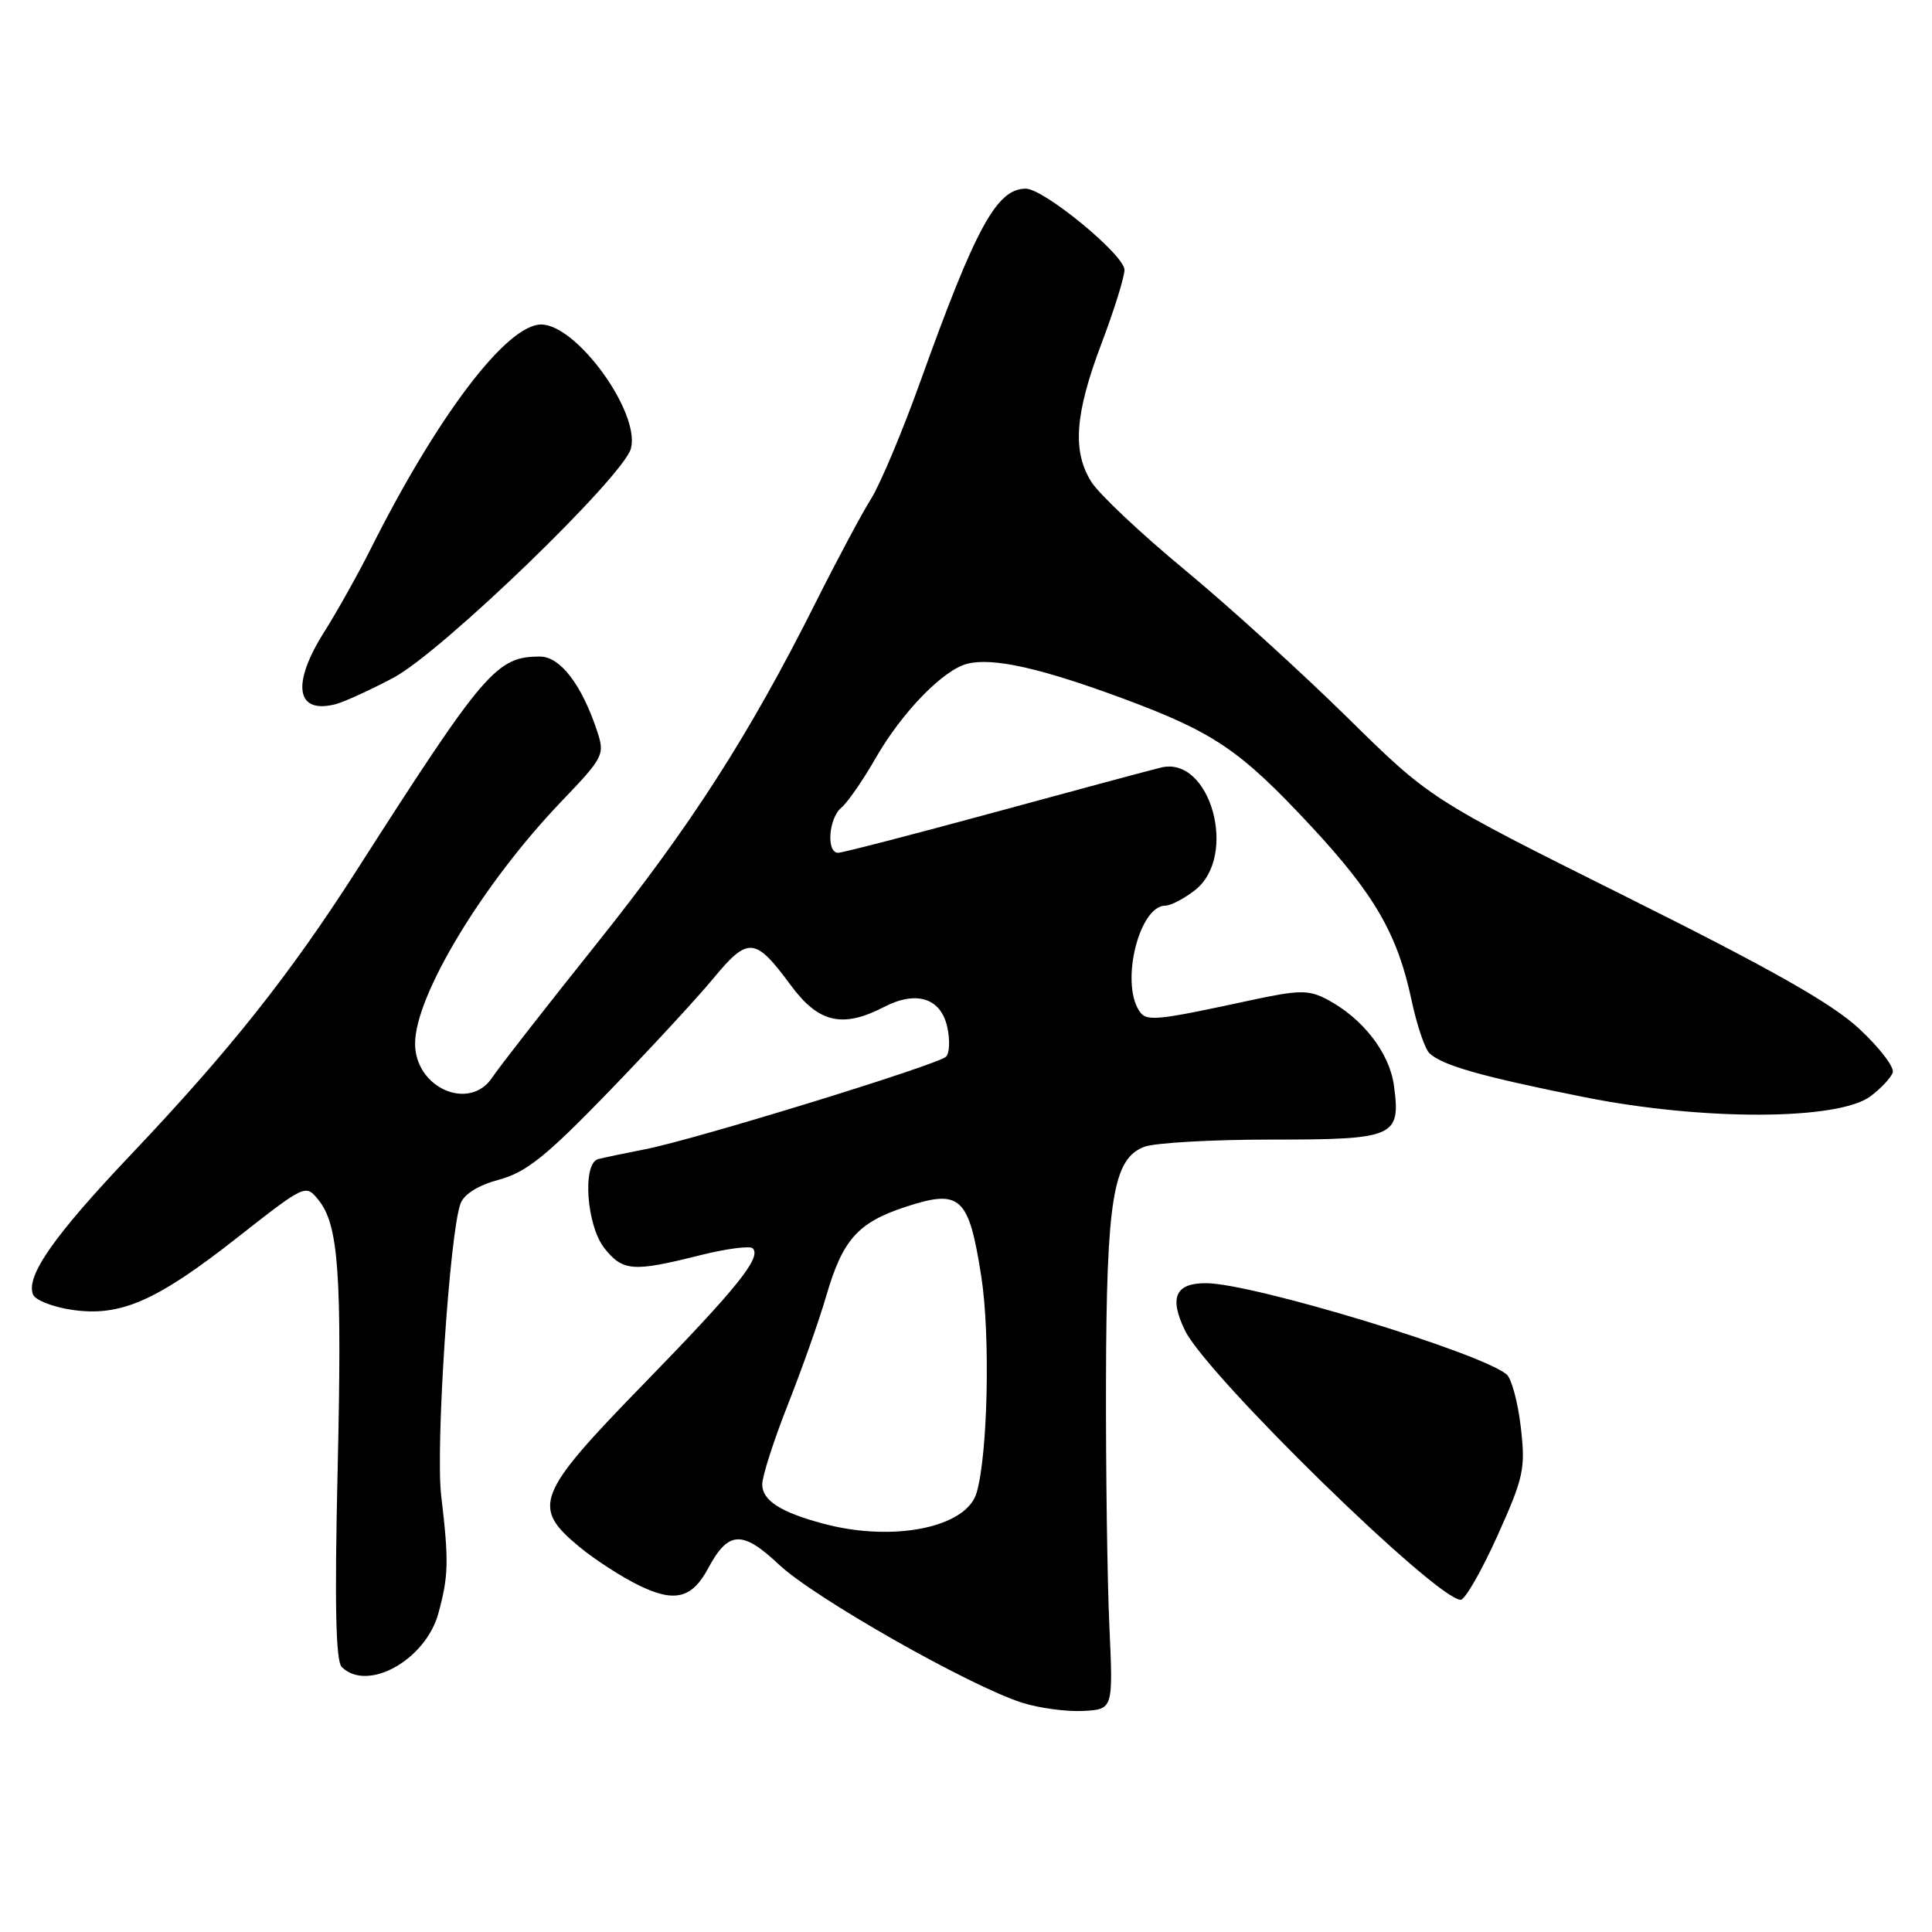 <?xml version="1.0" encoding="UTF-8" standalone="no"?>
<!DOCTYPE svg PUBLIC "-//W3C//DTD SVG 1.1//EN" "http://www.w3.org/Graphics/SVG/1.1/DTD/svg11.dtd" >
<svg xmlns="http://www.w3.org/2000/svg" xmlns:xlink="http://www.w3.org/1999/xlink" version="1.1" viewBox="0 0 256 256">
 <g >
 <path fill="currentColor"
d=" M 147.00 215.50 C 146.72 209.45 146.52 194.82 146.55 183.00 C 146.61 158.90 147.49 153.53 151.62 151.96 C 153.00 151.43 160.57 151.00 168.44 151.00 C 184.84 151.00 185.62 150.66 184.71 143.88 C 184.12 139.48 180.55 134.89 175.77 132.39 C 173.38 131.15 172.11 131.17 165.77 132.53 C 152.96 135.30 151.87 135.40 150.92 133.90 C 148.46 130.02 150.99 120.00 154.42 120.00 C 155.14 120.00 156.92 119.07 158.37 117.93 C 164.08 113.43 160.39 100.13 153.86 101.70 C 152.56 102.01 142.63 104.68 131.80 107.63 C 120.96 110.58 111.62 113.00 111.05 113.00 C 109.46 113.00 109.80 108.41 111.49 107.01 C 112.32 106.32 114.33 103.41 115.98 100.54 C 119.49 94.39 124.99 88.73 128.21 87.94 C 131.61 87.11 137.97 88.54 148.81 92.56 C 160.87 97.04 164.31 99.37 173.71 109.46 C 182.13 118.51 185.18 123.78 187.03 132.50 C 187.73 135.80 188.80 138.97 189.40 139.55 C 191.09 141.17 196.37 142.67 210.00 145.39 C 225.65 148.52 243.57 148.46 247.84 145.27 C 249.23 144.23 250.56 142.81 250.80 142.11 C 251.03 141.41 249.04 138.81 246.37 136.33 C 242.78 132.98 234.82 128.47 215.51 118.84 C 189.50 105.87 189.50 105.87 178.50 95.04 C 172.45 89.09 162.78 80.30 157.00 75.52 C 151.22 70.74 145.66 65.50 144.63 63.88 C 142.06 59.82 142.41 54.88 145.96 45.50 C 147.63 41.10 148.99 36.72 149.00 35.76 C 149.00 33.79 138.33 25.00 135.92 25.00 C 132.08 25.00 129.30 30.08 121.96 50.53 C 119.60 57.11 116.66 64.11 115.43 66.08 C 114.19 68.05 110.88 74.25 108.07 79.86 C 99.24 97.45 91.60 109.35 78.96 125.17 C 72.23 133.59 66.06 141.50 65.25 142.74 C 62.24 147.33 55.00 144.18 55.00 138.28 C 55.00 131.94 63.92 117.16 74.28 106.31 C 80.03 100.30 80.17 100.03 79.10 96.81 C 77.08 90.72 74.22 87.00 71.56 87.00 C 65.79 87.00 64.22 88.83 47.30 115.26 C 38.39 129.18 30.46 139.17 17.36 152.98 C 7.14 163.76 3.42 169.06 4.37 171.52 C 4.65 172.26 6.95 173.17 9.48 173.55 C 15.92 174.52 20.71 172.43 31.49 163.95 C 40.45 156.92 40.50 156.90 42.19 158.99 C 44.88 162.31 45.34 168.77 44.73 195.12 C 44.33 212.60 44.49 220.09 45.28 220.88 C 48.66 224.26 56.38 219.98 58.08 213.80 C 59.44 208.84 59.49 206.86 58.46 198.18 C 57.70 191.78 59.58 163.32 61.02 159.49 C 61.49 158.22 63.37 157.05 66.13 156.31 C 69.70 155.35 72.34 153.24 80.50 144.82 C 86.00 139.14 92.30 132.33 94.50 129.67 C 99.14 124.06 100.05 124.14 104.78 130.55 C 108.46 135.54 111.63 136.28 117.16 133.42 C 121.43 131.21 124.68 132.25 125.52 136.10 C 125.90 137.80 125.82 139.57 125.35 140.02 C 124.24 141.10 91.95 151.04 85.50 152.28 C 82.75 152.82 79.94 153.40 79.25 153.59 C 77.14 154.17 77.71 162.36 80.07 165.37 C 82.50 168.45 83.87 168.56 92.58 166.37 C 96.15 165.47 99.37 165.04 99.74 165.41 C 100.94 166.61 97.72 170.61 85.25 183.42 C 71.05 198.00 70.38 199.69 76.75 204.95 C 78.81 206.66 82.39 208.97 84.70 210.09 C 89.41 212.38 91.70 211.80 93.85 207.78 C 96.50 202.83 98.36 202.74 103.21 207.31 C 107.85 211.69 128.44 223.39 135.44 225.62 C 137.67 226.33 141.30 226.82 143.50 226.71 C 147.50 226.50 147.50 226.50 147.00 215.50 Z  M 198.40 203.54 C 201.92 195.71 202.15 194.63 201.51 189.08 C 201.13 185.79 200.28 182.65 199.63 182.11 C 196.13 179.21 166.13 170.09 159.87 170.03 C 155.75 169.99 154.88 171.90 157.02 176.30 C 159.93 182.26 190.27 211.91 193.54 211.98 C 194.12 211.99 196.30 208.19 198.40 203.54 Z  M 52.09 89.83 C 58.43 86.50 82.69 63.08 83.61 59.40 C 84.82 54.60 76.40 43.00 71.71 43.00 C 67.15 43.00 58.00 55.04 49.14 72.69 C 47.43 76.10 44.67 81.02 43.02 83.64 C 38.57 90.64 39.20 94.69 44.50 93.30 C 45.60 93.01 49.02 91.45 52.09 89.83 Z  M 109.00 201.87 C 103.40 200.36 101.00 198.81 101.00 196.69 C 101.00 195.60 102.53 190.84 104.40 186.11 C 106.27 181.37 108.55 174.93 109.46 171.79 C 111.66 164.22 113.66 161.98 120.10 159.88 C 127.28 157.54 128.38 158.56 130.03 169.17 C 131.23 176.93 130.90 192.65 129.41 197.79 C 128.07 202.43 118.30 204.39 109.00 201.87 Z "/>
</g>
</svg>
